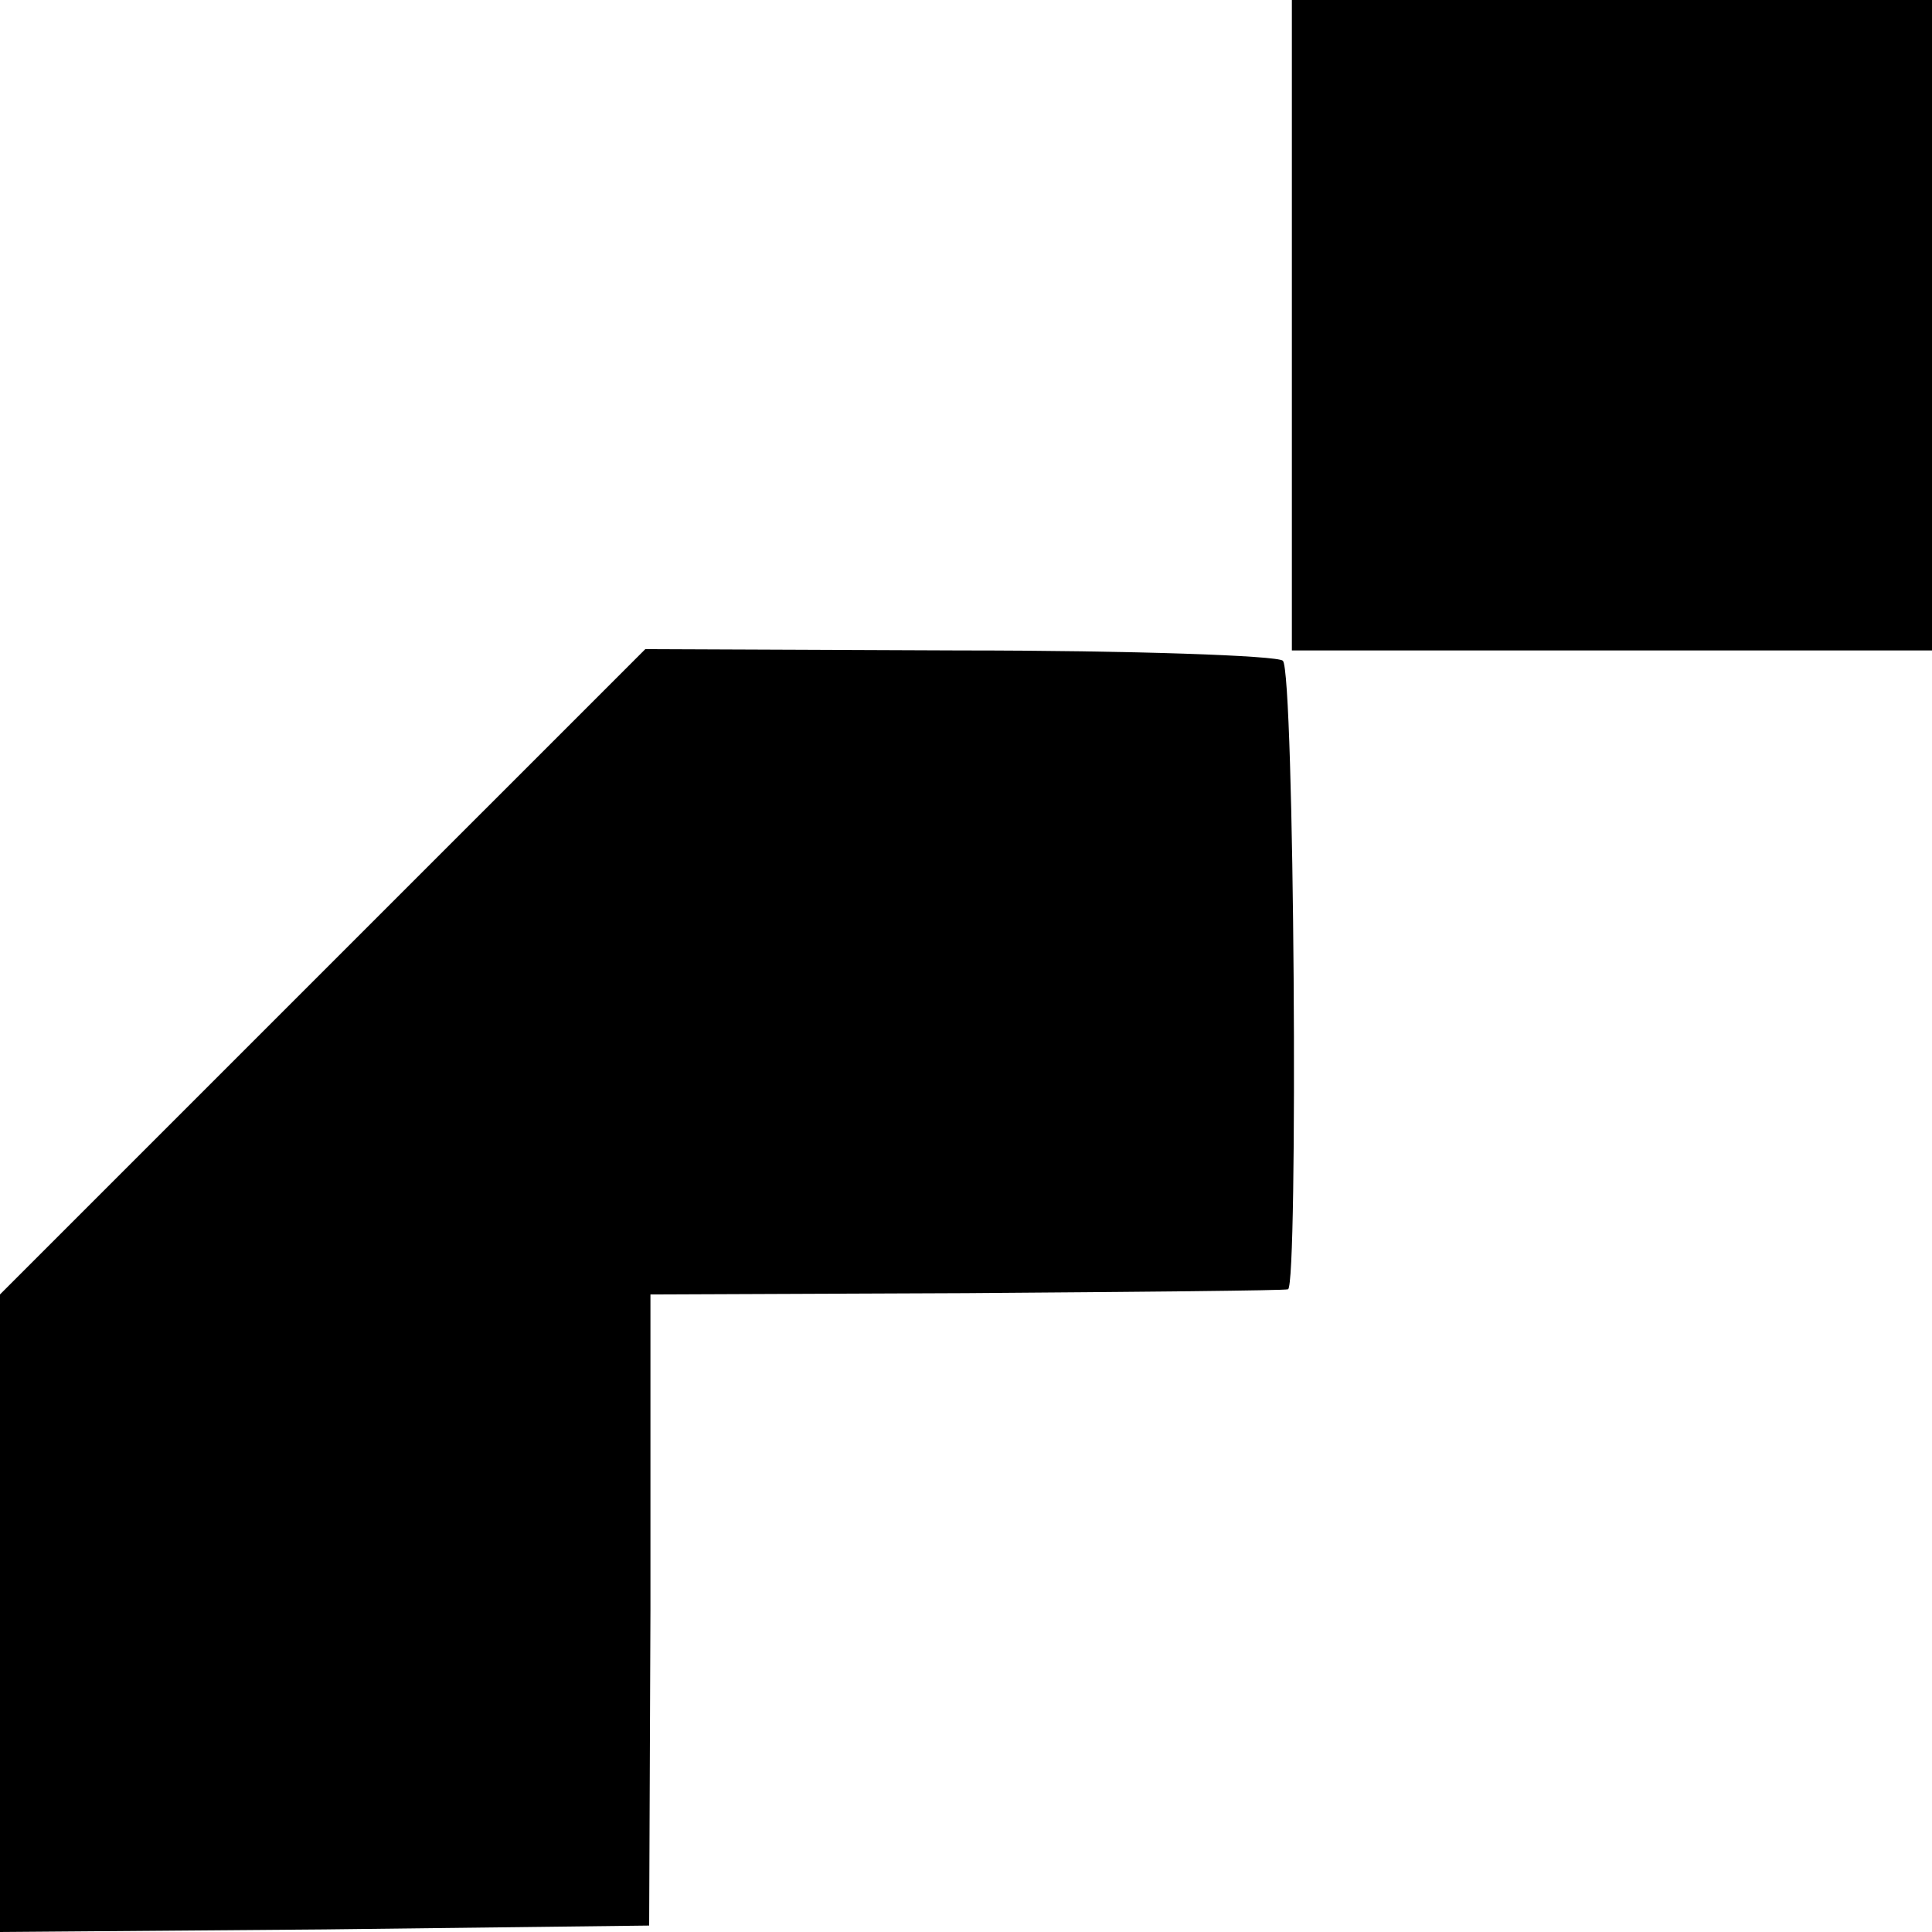 <svg height="150pt" preserveAspectRatio="xMidYMid meet" viewBox="0 0 150 150" width="150pt" xmlns="http://www.w3.org/2000/svg"><g transform="matrix(.1 0 0 -.1 0 150)"><path d="m1003 1248v-253h249 248v253 252h-248-249z"/><path d="m250 745-250-250v-248-247l252 2 252 3 1 245v245l245 1c135 1 247 2 250 3 8 2 5 480-4 488-4 4-117 8-251 8l-244 1z"/></g></svg>